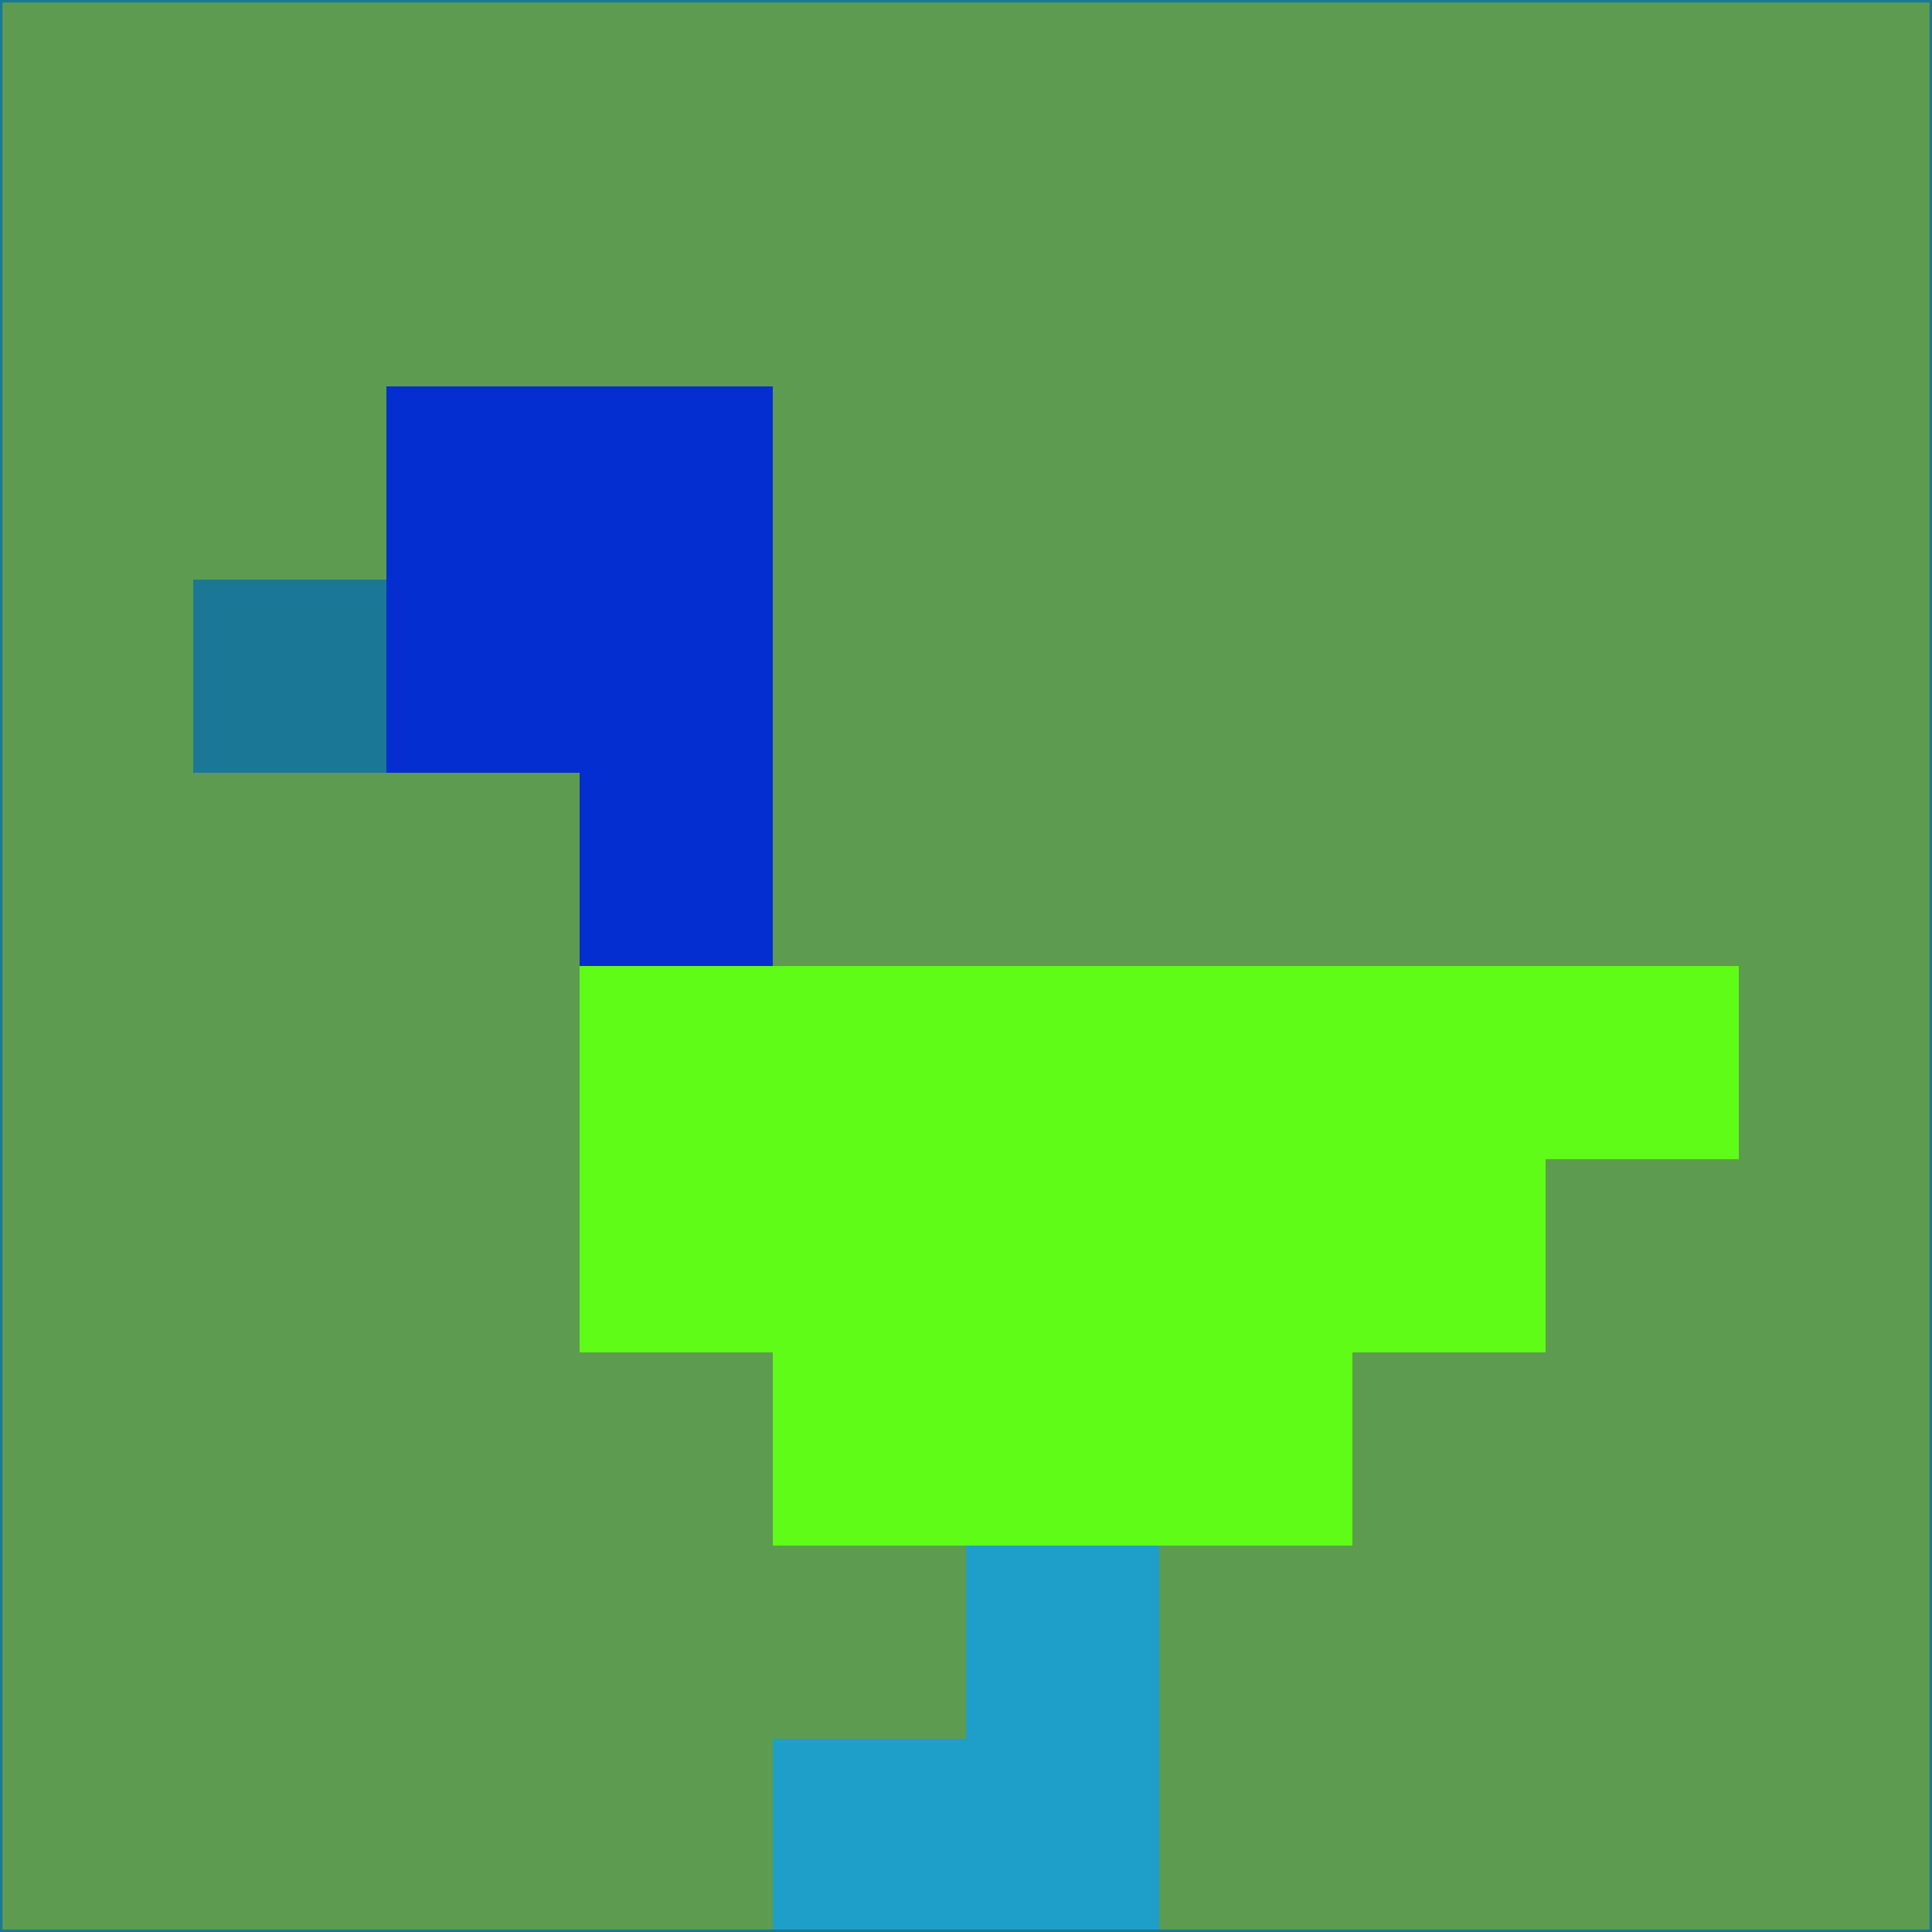 <svg xmlns="http://www.w3.org/2000/svg" version="1.1" width="785" height="785">
  <title>'goose-pfp-694263' by Dmitri Cherniak (Cyberpunk Edition)</title>
  <desc>
    seed=520029
    backgroundColor=#5d9c50
    padding=20
    innerPadding=0
    timeout=500
    dimension=1
    border=false
    Save=function(){return n.handleSave()}
    frame=12

    Rendered at 2024-09-15T22:37:00.625Z
    Generated in 1ms
    Modified for Cyberpunk theme with new color scheme
  </desc>
  <defs/>
  <rect width="100%" height="100%" fill="#5d9c50"/>
  <g>
    <g id="0-0">
      <rect x="0" y="0" height="785" width="785" fill="#5d9c50"/>
      <g>
        <!-- Neon blue -->
        <rect id="0-0-2-2-2-2" x="157" y="157" width="157" height="157" fill="#052ed1"/>
        <rect id="0-0-3-2-1-4" x="235.5" y="157" width="78.5" height="314" fill="#052ed1"/>
        <!-- Electric purple -->
        <rect id="0-0-4-5-5-1" x="314" y="392.5" width="392.5" height="78.5" fill="#5efc17"/>
        <rect id="0-0-3-5-5-2" x="235.5" y="392.5" width="392.5" height="157" fill="#5efc17"/>
        <rect id="0-0-4-5-3-3" x="314" y="392.5" width="235.5" height="235.5" fill="#5efc17"/>
        <!-- Neon pink -->
        <rect id="0-0-1-3-1-1" x="78.5" y="235.5" width="78.5" height="78.5" fill="#1a7896"/>
        <!-- Cyber yellow -->
        <rect id="0-0-5-8-1-2" x="392.5" y="628" width="78.5" height="157" fill="#1e9fca"/>
        <rect id="0-0-4-9-2-1" x="314" y="706.5" width="157" height="78.5" fill="#1e9fca"/>
      </g>
      <rect x="0" y="0" stroke="#1a7896" stroke-width="2" height="785" width="785" fill="none"/>
    </g>
  </g>
  <script xmlns=""/>
</svg>
